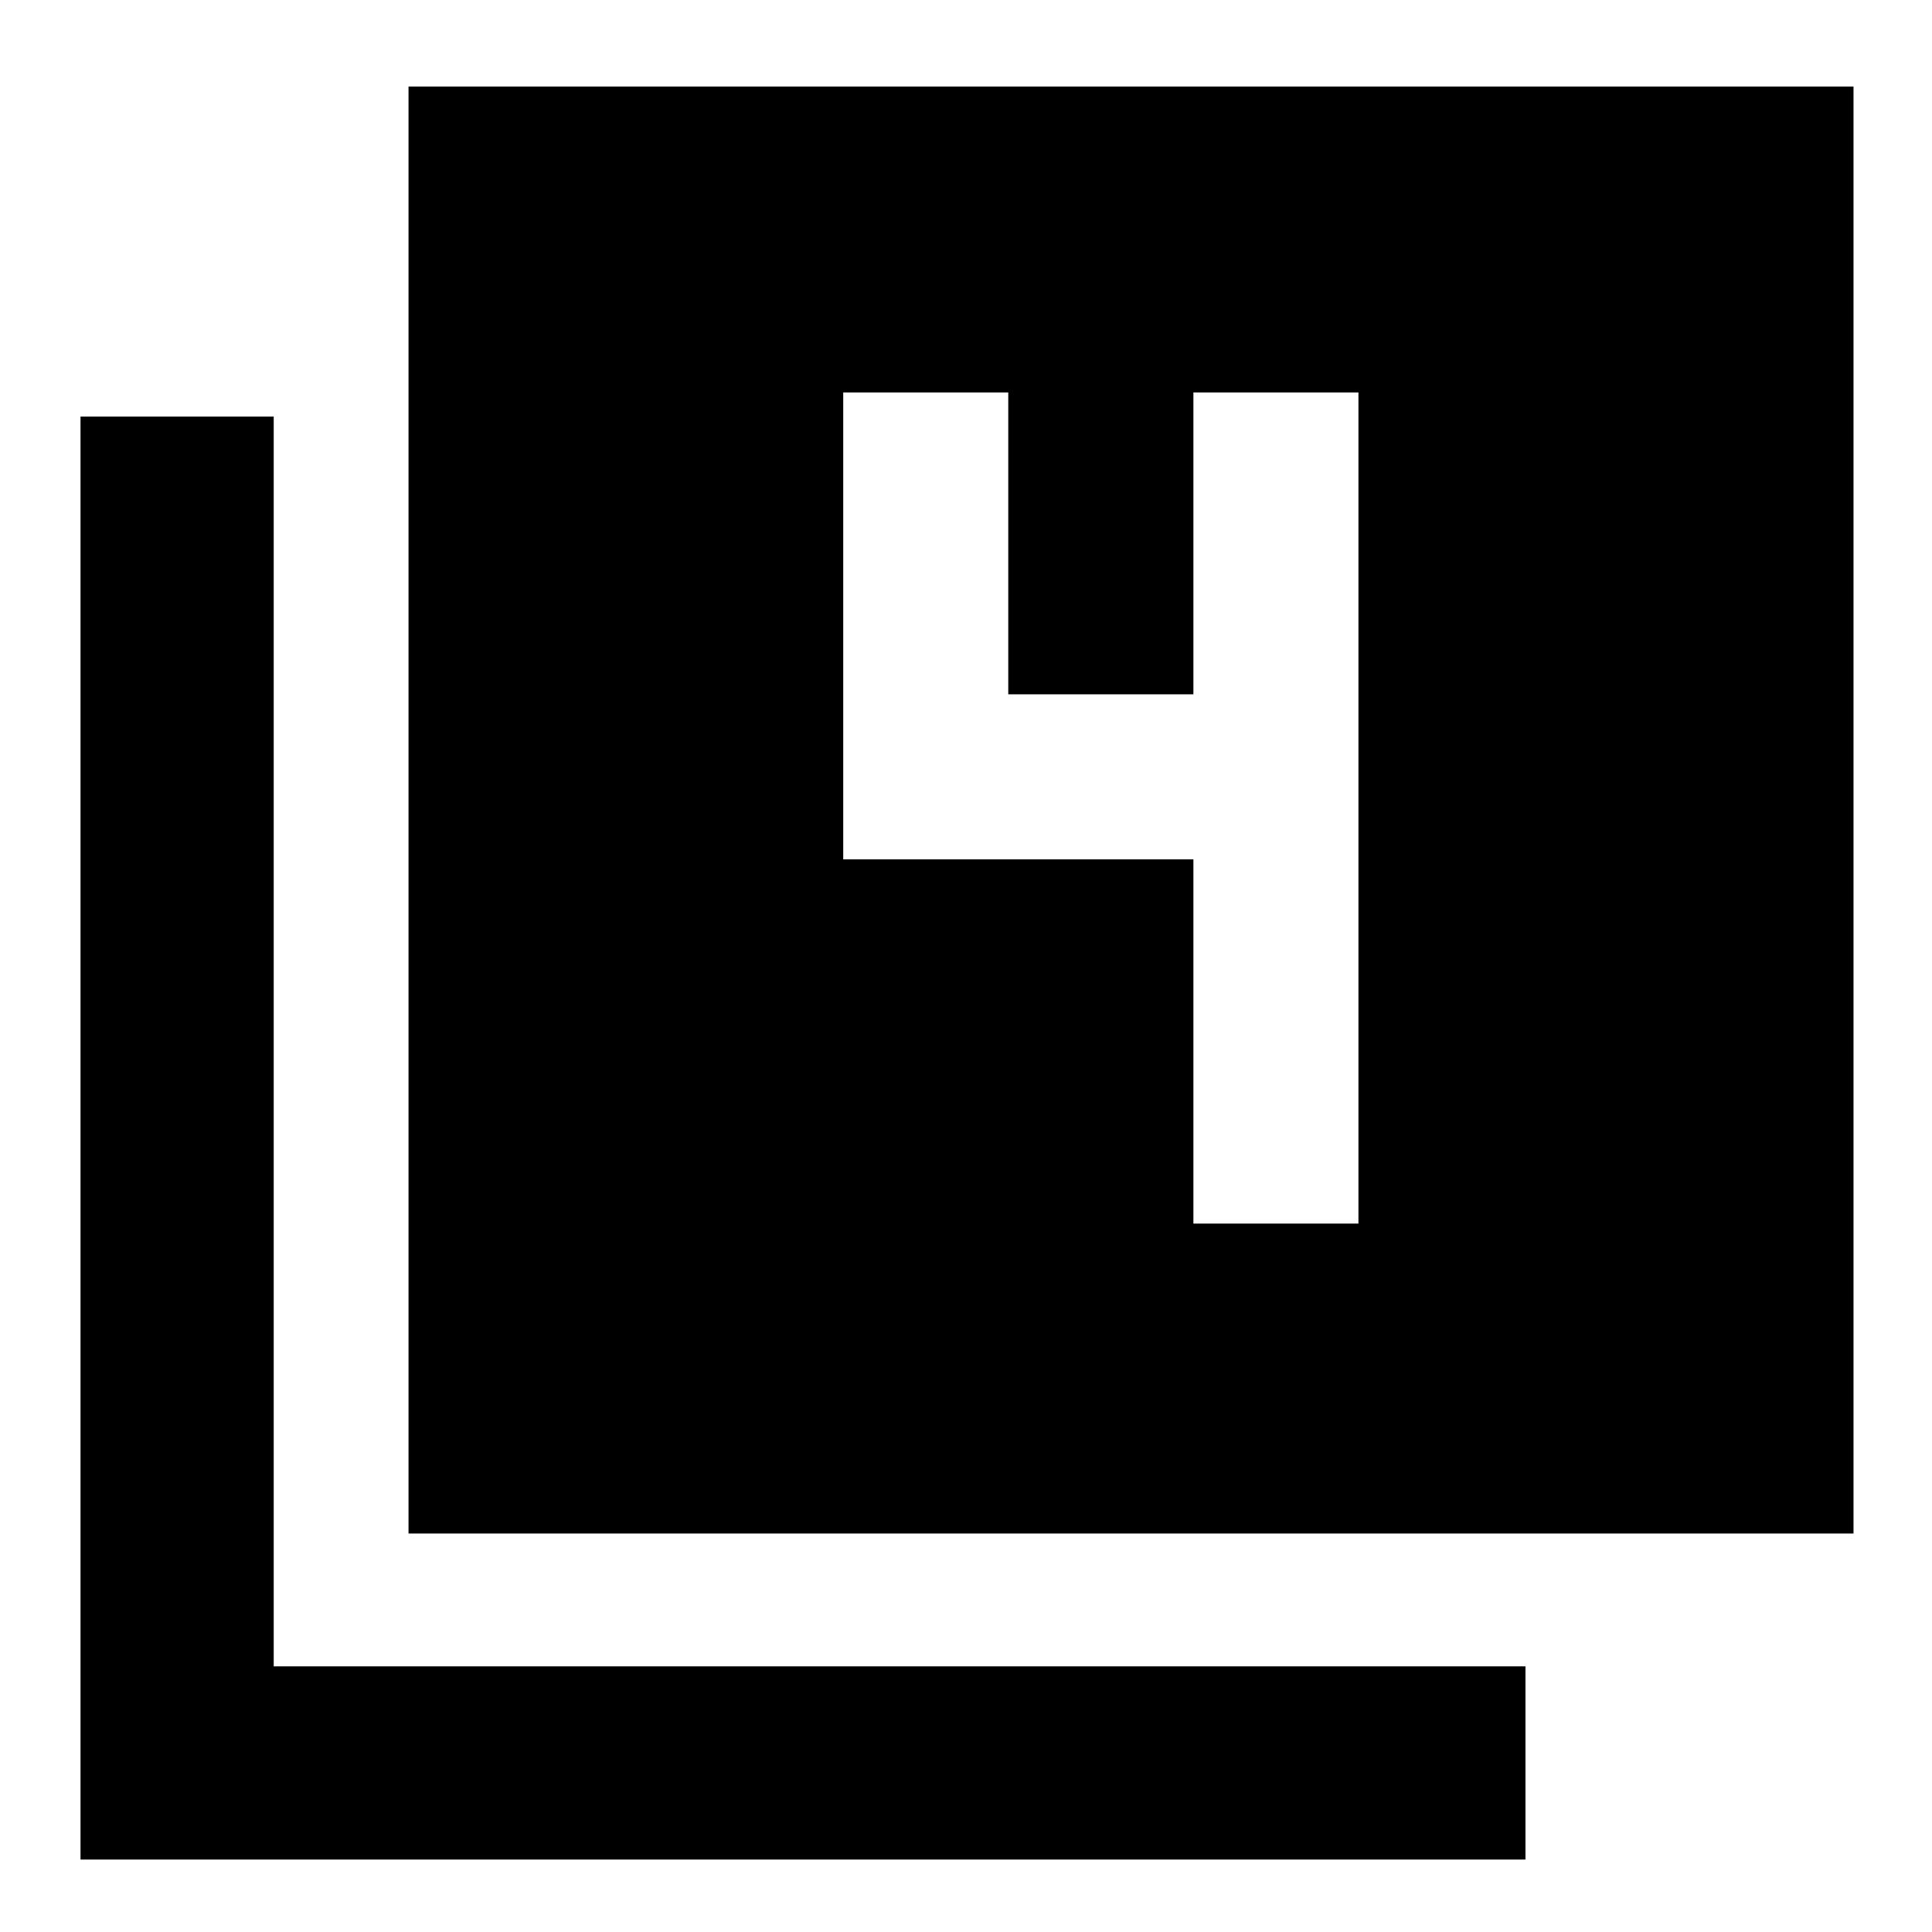 <svg xmlns="http://www.w3.org/2000/svg" height="40" width="40"><path d="M8.458 31.75V1.792H38.375V31.75ZM1.667 38.5V8.625H5.667V34.5H31.583V38.5ZM24.708 25.333H28.125V8.125H24.708V14.375H20.875V8.125H17.458V17.792H24.708Z"/></svg>